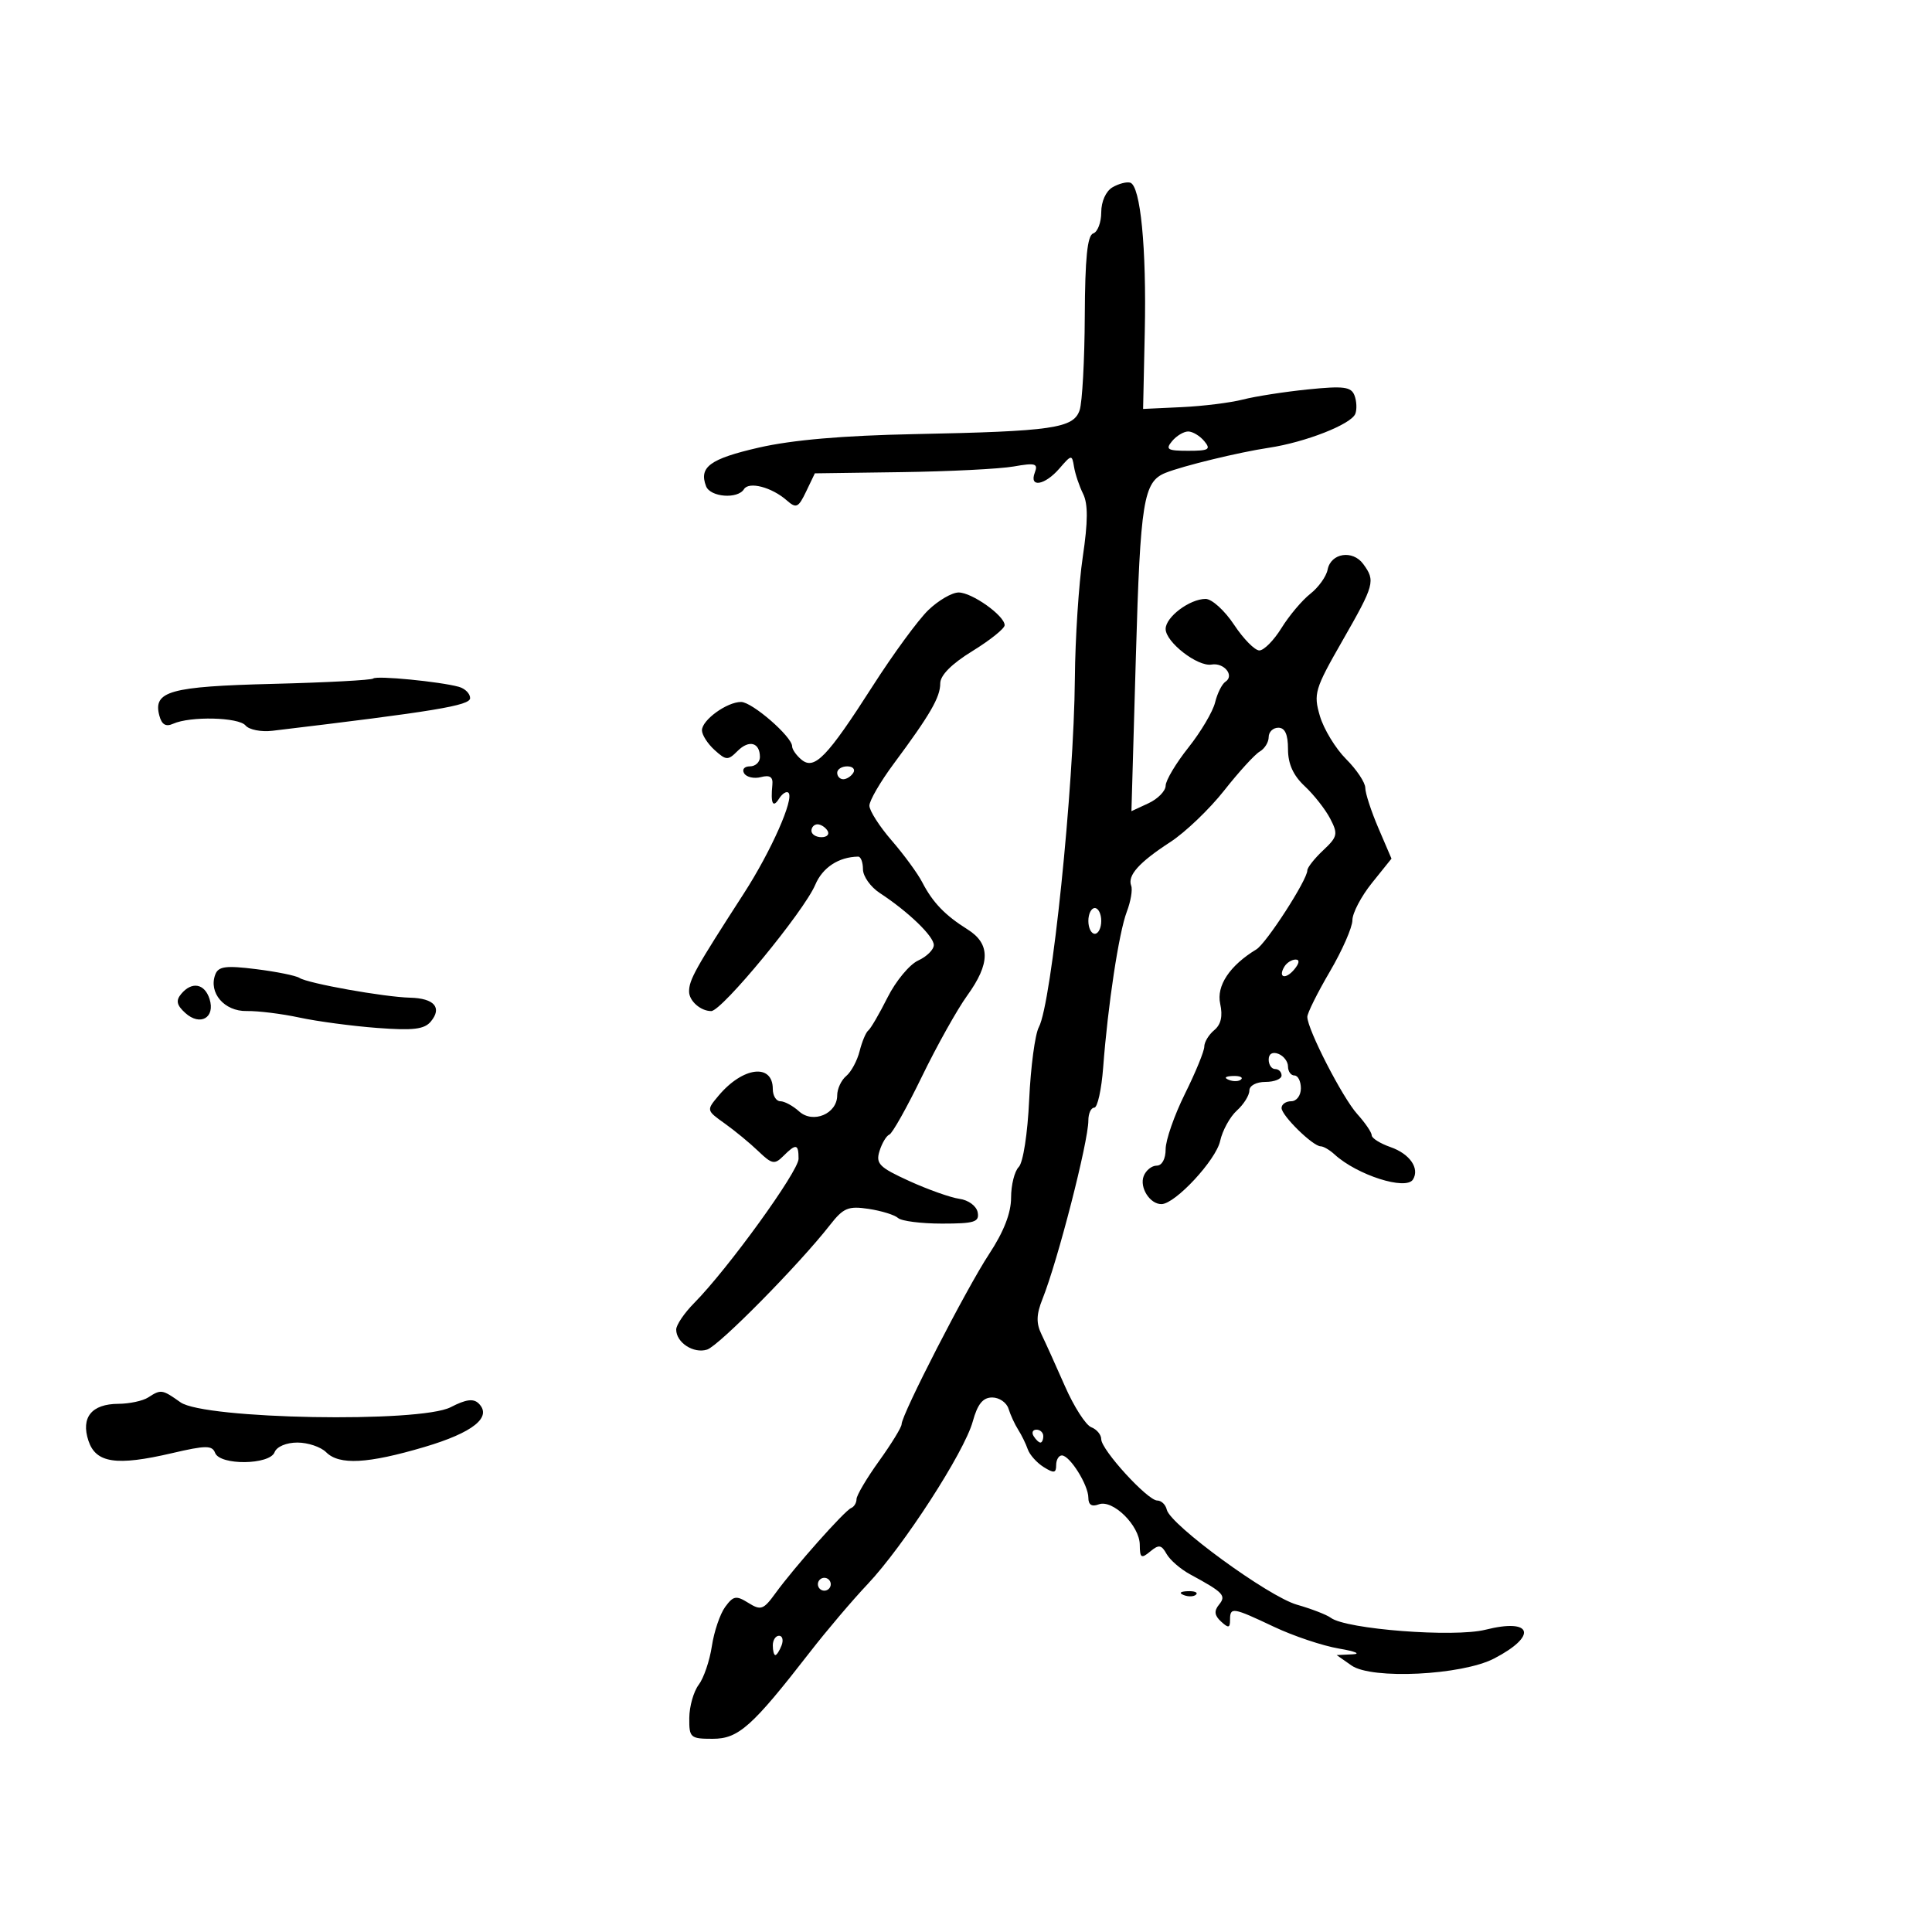 <svg xmlns="http://www.w3.org/2000/svg" width="300" height="300" viewBox="0 0 300 300" version="1.1">
	<path d="M 172.750 29.082 C 171.727 29.677, 171 31.290, 171 32.966 C 171 34.543, 170.438 36.021, 169.750 36.250 C 168.844 36.553, 168.485 40.081, 168.444 49.084 C 168.414 55.913, 168.054 62.488, 167.644 63.696 C 166.690 66.509, 163.449 66.978, 142 67.409 C 130.862 67.632, 122.999 68.315, 117.804 69.508 C 110.238 71.247, 108.497 72.524, 109.638 75.500 C 110.292 77.204, 114.551 77.536, 115.525 75.959 C 116.289 74.723, 119.828 75.648, 122.160 77.692 C 123.645 78.994, 123.963 78.850, 125.175 76.324 L 126.529 73.500 140.015 73.312 C 147.432 73.208, 155.258 72.813, 157.406 72.434 C 160.760 71.842, 161.224 71.975, 160.687 73.372 C 159.763 75.782, 162.227 75.380, 164.502 72.750 C 166.390 70.568, 166.458 70.560, 166.776 72.500 C 166.956 73.600, 167.589 75.481, 168.183 76.681 C 168.961 78.250, 168.946 80.996, 168.132 86.472 C 167.509 90.657, 166.958 99.126, 166.906 105.291 C 166.764 122.243, 163.301 155.785, 161.310 159.500 C 160.720 160.600, 160.045 165.666, 159.810 170.758 C 159.567 176.024, 158.869 180.531, 158.192 181.208 C 157.536 181.864, 157 184.008, 157 185.973 C 157 188.359, 155.868 191.265, 153.593 194.719 C 150.086 200.044, 140 219.660, 140 221.156 C 140 221.618, 138.425 224.188, 136.500 226.867 C 134.575 229.547, 133 232.210, 133 232.786 C 133 233.362, 132.623 233.983, 132.163 234.167 C 131.156 234.568, 123.328 243.379, 120.426 247.379 C 118.549 249.965, 118.148 250.109, 116.201 248.893 C 114.312 247.714, 113.873 247.791, 112.603 249.525 C 111.807 250.611, 110.877 253.352, 110.537 255.615 C 110.196 257.878, 109.276 260.578, 108.491 261.615 C 107.706 262.652, 107.049 264.962, 107.032 266.750 C 107.002 269.831, 107.191 270, 110.662 270 C 114.675 270, 116.766 268.135, 125.797 256.500 C 128.358 253.200, 132.369 248.475, 134.710 246 C 140.284 240.106, 149.729 225.503, 151.042 220.750 C 151.796 218.018, 152.618 217, 154.070 217 C 155.166 217, 156.306 217.788, 156.604 218.750 C 156.901 219.713, 157.575 221.175, 158.101 222 C 158.627 222.825, 159.299 224.197, 159.593 225.050 C 159.888 225.902, 161 227.143, 162.064 227.808 C 163.657 228.803, 164 228.750, 164 227.508 C 164 226.679, 164.398 226, 164.885 226 C 166.124 226, 169 230.592, 169 232.572 C 169 233.667, 169.534 234.009, 170.601 233.600 C 172.773 232.766, 176.961 236.883, 176.983 239.872 C 176.998 241.931, 177.211 242.070, 178.597 240.920 C 179.943 239.802, 180.343 239.861, 181.146 241.297 C 181.671 242.234, 183.315 243.659, 184.800 244.463 C 189.994 247.278, 190.448 247.755, 189.286 249.174 C 188.490 250.146, 188.574 250.844, 189.600 251.789 C 190.752 252.851, 191 252.806, 191 251.539 C 191 249.502, 191.379 249.561, 197.816 252.606 C 200.846 254.040, 205.389 255.562, 207.912 255.989 C 210.436 256.415, 211.387 256.818, 210.027 256.882 L 207.555 257 209.869 258.621 C 213.005 260.817, 226.996 260.132, 232 257.536 C 238.791 254.014, 237.960 251.226, 230.667 253.062 C 225.798 254.288, 209.020 252.995, 206.645 251.210 C 206.015 250.737, 203.646 249.821, 201.381 249.174 C 196.960 247.912, 181.712 236.780, 181.177 234.423 C 180.999 233.641, 180.334 233, 179.699 233 C 178.195 233, 171 225.126, 171 223.481 C 171 222.784, 170.303 221.946, 169.450 221.619 C 168.598 221.292, 166.762 218.432, 165.371 215.262 C 163.979 212.093, 162.337 208.463, 161.722 207.195 C 160.878 205.455, 160.917 204.106, 161.881 201.695 C 164.248 195.777, 169 177.282, 169 173.986 C 169 172.894, 169.412 172, 169.915 172 C 170.418 172, 171.041 169.188, 171.300 165.750 C 172.031 156.055, 173.739 144.799, 174.967 141.578 C 175.580 139.970, 175.888 138.151, 175.652 137.536 C 175.042 135.945, 176.859 133.915, 181.725 130.752 C 184.048 129.241, 187.811 125.641, 190.086 122.753 C 192.361 119.864, 194.847 117.140, 195.611 116.700 C 196.375 116.260, 197 115.248, 197 114.450 C 197 113.653, 197.675 113, 198.500 113 C 199.533 113, 200 114.036, 200 116.326 C 200 118.616, 200.808 120.406, 202.595 122.076 C 204.022 123.409, 205.803 125.677, 206.552 127.116 C 207.796 129.508, 207.702 129.931, 205.457 132.041 C 204.105 133.310, 203 134.713, 203 135.159 C 203 136.623, 196.639 146.479, 195.086 147.421 C 190.943 149.933, 188.857 153.072, 189.471 155.869 C 189.892 157.786, 189.597 159.089, 188.544 159.963 C 187.695 160.668, 187 161.819, 187 162.520 C 187 163.221, 185.650 166.516, 184 169.841 C 182.350 173.167, 181 177.038, 181 178.444 C 181 179.962, 180.434 181, 179.607 181 C 178.841 181, 177.933 181.732, 177.590 182.627 C 176.907 184.405, 178.579 187.016, 180.372 186.973 C 182.516 186.921, 188.811 180.138, 189.461 177.178 C 189.820 175.544, 190.988 173.416, 192.057 172.449 C 193.126 171.481, 194 170.085, 194 169.345 C 194 168.577, 195.072 168, 196.500 168 C 197.875 168, 199 167.550, 199 167 C 199 166.450, 198.550 166, 198 166 C 197.450 166, 197 165.339, 197 164.531 C 197 163.637, 197.586 163.288, 198.500 163.638 C 199.325 163.955, 200 164.841, 200 165.607 C 200 166.373, 200.450 167, 201 167 C 201.550 167, 202 167.900, 202 169 C 202 170.111, 201.333 171, 200.500 171 C 199.675 171, 199 171.471, 199 172.048 C 199 173.229, 203.869 178, 205.075 178 C 205.505 178, 206.469 178.562, 207.217 179.250 C 210.712 182.462, 218.327 184.897, 219.408 183.149 C 220.475 181.422, 218.908 179.164, 215.920 178.122 C 214.314 177.562, 213 176.739, 213 176.292 C 213 175.845, 211.988 174.357, 210.750 172.986 C 208.457 170.444, 203 159.819, 203 157.896 C 203 157.313, 204.575 154.149, 206.500 150.865 C 208.425 147.580, 210 143.991, 210 142.888 C 210 141.785, 211.366 139.183, 213.035 137.106 L 216.070 133.329 214.035 128.582 C 212.916 125.971, 212 123.162, 212 122.340 C 212 121.518, 210.661 119.507, 209.024 117.871 C 207.388 116.234, 205.558 113.231, 204.958 111.197 C 203.935 107.727, 204.148 107.010, 208.434 99.524 C 213.447 90.767, 213.601 90.204, 211.684 87.582 C 210.042 85.337, 206.648 85.872, 206.151 88.454 C 205.946 89.517, 204.736 91.207, 203.461 92.209 C 202.186 93.212, 200.174 95.600, 198.990 97.516 C 197.806 99.432, 196.258 101, 195.551 101 C 194.844 101, 193.075 99.200, 191.619 97 C 190.163 94.800, 188.178 93, 187.208 93 C 184.739 93, 181 95.808, 181 97.663 C 181 99.706, 185.964 103.558, 188.124 103.192 C 190.080 102.861, 191.736 104.909, 190.282 105.862 C 189.746 106.213, 189.024 107.661, 188.678 109.079 C 188.331 110.498, 186.466 113.648, 184.534 116.079 C 182.601 118.511, 181.012 121.175, 181.002 122 C 180.992 122.825, 179.793 124.053, 178.336 124.730 L 175.688 125.959 176.379 101.909 C 177.073 77.780, 177.553 74.805, 180.978 73.426 C 183.672 72.342, 192.369 70.229, 197 69.533 C 202.703 68.677, 209.826 65.880, 210.455 64.250 C 210.720 63.563, 210.661 62.280, 210.323 61.399 C 209.808 60.056, 208.643 59.906, 203.104 60.468 C 199.472 60.836, 194.925 61.543, 193 62.039 C 191.075 62.534, 186.800 63.066, 183.500 63.220 L 177.500 63.500 177.760 51.500 C 178.041 38.524, 177.095 28.842, 175.500 28.364 C 174.950 28.199, 173.713 28.522, 172.750 29.082 M 182 68.500 C 180.931 69.788, 181.285 70, 184.500 70 C 187.715 70, 188.069 69.788, 187 68.500 C 186.315 67.675, 185.190 67, 184.500 67 C 183.810 67, 182.685 67.675, 182 68.500 M 144.136 94.750 C 142.571 96.263, 138.699 101.550, 135.530 106.500 C 128.433 117.587, 126.461 119.628, 124.453 117.961 C 123.654 117.298, 123 116.364, 123 115.886 C 123 114.397, 116.788 109, 115.074 109 C 112.873 109, 109 111.807, 109 113.402 C 109 114.110, 109.880 115.487, 110.956 116.460 C 112.762 118.094, 113.037 118.105, 114.537 116.606 C 116.315 114.828, 118 115.292, 118 117.559 C 118 118.352, 117.298 119, 116.441 119 C 115.573 119, 115.180 119.482, 115.554 120.087 C 115.923 120.685, 117.097 120.946, 118.162 120.668 C 119.541 120.307, 120.051 120.642, 119.934 121.831 C 119.645 124.768, 120.005 125.540, 120.961 124.029 C 121.473 123.220, 122.136 122.803, 122.435 123.102 C 123.353 124.019, 119.741 132.168, 115.513 138.719 C 107.958 150.426, 107 152.141, 107 153.962 C 107 155.418, 108.789 157, 110.436 157 C 112.095 157, 124.840 141.526, 126.598 137.377 C 127.730 134.704, 130.223 133.069, 133.250 133.014 C 133.662 133.006, 134 133.890, 134 134.977 C 134 136.064, 135.175 137.724, 136.611 138.665 C 141.038 141.565, 145 145.381, 145 146.744 C 145 147.458, 143.907 148.541, 142.571 149.150 C 141.235 149.758, 139.097 152.336, 137.821 154.878 C 136.544 157.420, 135.198 159.730, 134.829 160.010 C 134.460 160.291, 133.854 161.735, 133.481 163.219 C 133.109 164.703, 132.173 166.442, 131.402 167.081 C 130.631 167.721, 130 169.074, 130 170.087 C 130 172.949, 126.245 174.532, 124.088 172.580 C 123.128 171.711, 121.815 171, 121.171 171 C 120.527 171, 120 170.148, 120 169.107 C 120 165.076, 115.356 165.640, 111.584 170.130 C 109.674 172.403, 109.677 172.416, 112.537 174.455 C 114.115 175.580, 116.466 177.518, 117.761 178.763 C 119.864 180.783, 120.279 180.864, 121.630 179.513 C 123.609 177.534, 124 177.604, 124 179.935 C 124 181.877, 113.028 197.041, 107.797 202.327 C 106.259 203.882, 105 205.739, 105 206.454 C 105 208.477, 107.702 210.229, 109.796 209.565 C 111.634 208.981, 124.078 196.366, 128.881 190.216 C 130.961 187.553, 131.719 187.237, 134.881 187.714 C 136.871 188.015, 138.927 188.652, 139.450 189.130 C 139.972 189.609, 143.043 190, 146.273 190 C 151.327 190, 152.100 189.756, 151.813 188.250 C 151.626 187.269, 150.385 186.349, 148.990 186.156 C 147.620 185.966, 144.109 184.722, 141.187 183.390 C 136.527 181.267, 135.960 180.696, 136.570 178.735 C 136.952 177.506, 137.641 176.355, 138.101 176.177 C 138.561 175.999, 140.834 171.949, 143.151 167.177 C 145.468 162.405, 148.632 156.745, 150.182 154.600 C 153.787 149.610, 153.808 146.552, 150.250 144.324 C 146.743 142.127, 144.829 140.137, 143.207 137 C 142.496 135.625, 140.359 132.705, 138.457 130.511 C 136.556 128.317, 135 125.883, 135 125.102 C 135 124.321, 136.701 121.391, 138.780 118.591 C 144.440 110.966, 146 108.272, 146 106.121 C 146 104.859, 147.762 103.087, 151 101.095 C 153.750 99.403, 156 97.597, 156 97.082 C 156 95.607, 150.929 92, 148.856 92 C 147.825 92, 145.701 93.237, 144.136 94.750 M 57.962 105.359 C 57.708 105.606, 50.687 105.981, 42.360 106.191 C 26.385 106.594, 23.750 107.327, 24.735 111.093 C 25.108 112.519, 25.739 112.899, 26.881 112.385 C 29.549 111.185, 37.057 111.364, 38.127 112.653 C 38.675 113.314, 40.558 113.683, 42.312 113.473 C 67.572 110.453, 73 109.556, 73 108.402 C 73 107.705, 72.213 106.916, 71.250 106.649 C 68.324 105.838, 58.455 104.879, 57.962 105.359 M 130 120 C 130 120.550, 130.423 121, 130.941 121 C 131.459 121, 132.160 120.550, 132.500 120 C 132.840 119.450, 132.416 119, 131.559 119 C 130.702 119, 130 119.450, 130 120 M 126 129 C 126 129.550, 126.702 130, 127.559 130 C 128.416 130, 128.840 129.550, 128.500 129 C 128.160 128.450, 127.459 128, 126.941 128 C 126.423 128, 126 128.450, 126 129 M 169 143 C 169 144.100, 169.450 145, 170 145 C 170.550 145, 171 144.100, 171 143 C 171 141.900, 170.550 141, 170 141 C 169.450 141, 169 141.900, 169 143 M 199.459 150.067 C 198.383 151.808, 199.608 152.177, 200.980 150.524 C 201.769 149.574, 201.845 149, 201.181 149 C 200.597 149, 199.821 149.480, 199.459 150.067 M 33.435 151.308 C 32.343 154.153, 34.832 157.061, 38.300 156.993 C 40.060 156.959, 43.750 157.415, 46.500 158.008 C 49.250 158.600, 54.679 159.325, 58.565 159.618 C 64.161 160.040, 65.894 159.833, 66.901 158.619 C 68.689 156.465, 67.429 155.014, 63.691 154.921 C 59.646 154.821, 47.822 152.708, 46.500 151.849 C 45.950 151.492, 42.918 150.879, 39.762 150.486 C 35.074 149.903, 33.917 150.054, 33.435 151.308 M 28.126 154.348 C 27.277 155.371, 27.434 156.083, 28.776 157.298 C 31.089 159.391, 33.459 158.022, 32.540 155.125 C 31.773 152.709, 29.778 152.358, 28.126 154.348 M 190.813 167.683 C 191.534 167.972, 192.397 167.936, 192.729 167.604 C 193.061 167.272, 192.471 167.036, 191.417 167.079 C 190.252 167.127, 190.015 167.364, 190.813 167.683 M 23 217 C 22.175 217.533, 20.093 217.976, 18.372 217.985 C 14.227 218.005, 12.534 220.097, 13.732 223.716 C 14.882 227.188, 18.060 227.663, 26.690 225.650 C 31.962 224.419, 32.944 224.413, 33.402 225.604 C 34.157 227.573, 41.876 227.486, 42.638 225.500 C 42.971 224.633, 44.466 224, 46.178 224 C 47.809 224, 49.818 224.675, 50.643 225.500 C 52.675 227.532, 57.078 227.298, 65.903 224.689 C 73.450 222.457, 76.455 220.055, 74.342 217.942 C 73.526 217.126, 72.367 217.276, 69.984 218.508 C 65.206 220.979, 31.735 220.374, 28.027 217.750 C 25.173 215.729, 25.005 215.704, 23 217 M 160.500 223 C 160.840 223.550, 161.316 224, 161.559 224 C 161.802 224, 162 223.550, 162 223 C 162 222.450, 161.523 222, 160.941 222 C 160.359 222, 160.160 222.450, 160.500 223 M 127 246 C 127 246.550, 127.450 247, 128 247 C 128.550 247, 129 246.550, 129 246 C 129 245.450, 128.550 245, 128 245 C 127.450 245, 127 245.450, 127 246 M 183.813 247.683 C 184.534 247.972, 185.397 247.936, 185.729 247.604 C 186.061 247.272, 185.471 247.036, 184.417 247.079 C 183.252 247.127, 183.015 247.364, 183.813 247.683 M 120 255.500 C 120 256.325, 120.177 257, 120.393 257 C 120.609 257, 121.045 256.325, 121.362 255.500 C 121.678 254.675, 121.501 254, 120.969 254 C 120.436 254, 120 254.675, 120 255.500" stroke="none" fill="black" fill-rule="evenodd"/>
</svg>